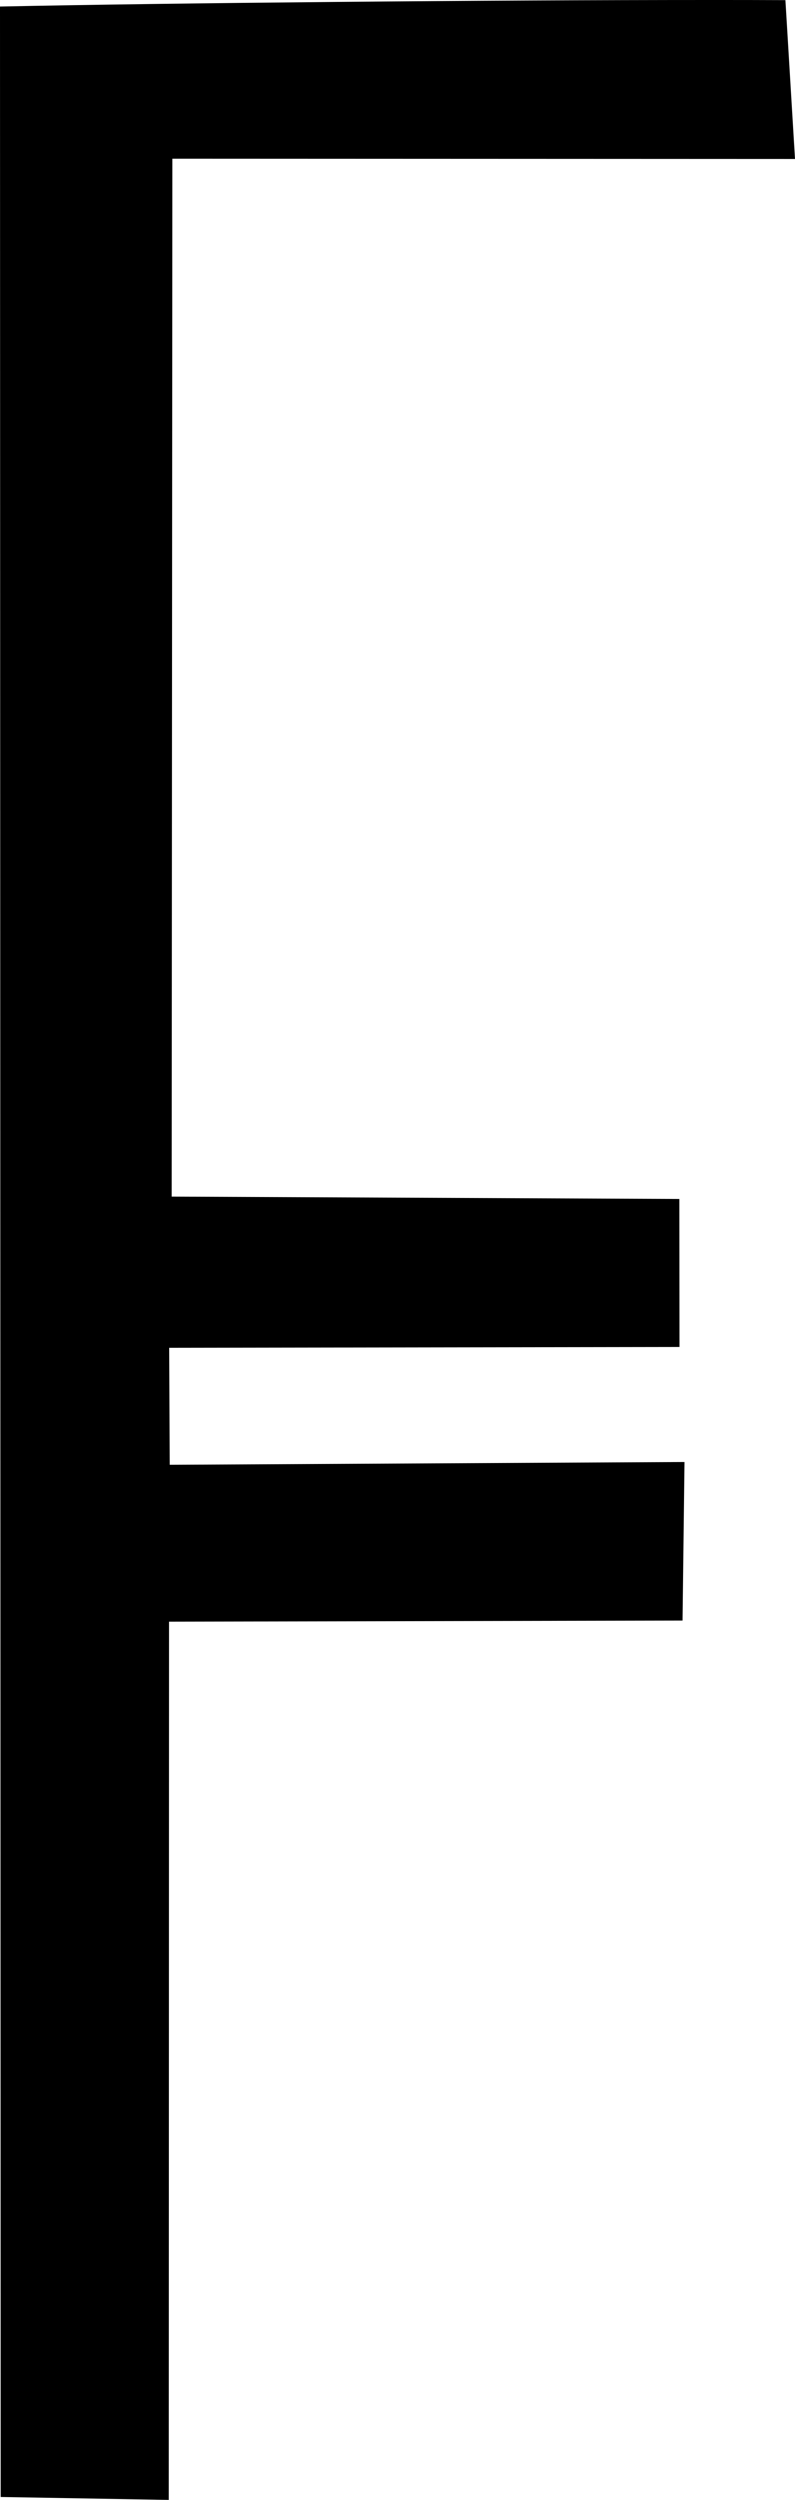 <?xml version="1.0" encoding="UTF-8" standalone="no"?>
<svg
   xmlns:dc="http://purl.org/dc/elements/1.1/"
   xmlns:cc="http://web.resource.org/cc/"
   xmlns:rdf="http://www.w3.org/1999/02/22-rdf-syntax-ns#"
   xmlns:svg="http://www.w3.org/2000/svg"
   xmlns="http://www.w3.org/2000/svg"
   xmlns:sodipodi="http://sodipodi.sourceforge.net/DTD/sodipodi-0.dtd"
   xmlns:inkscape="http://www.inkscape.org/namespaces/inkscape"
   width="5.719"
   height="17.973"
   id="svg1913"
   sodipodi:version="0.32"
   inkscape:version="0.44"
   sodipodi:docname="T19B.svg"
   sodipodi:docbase="C:\Program Files\JSesh\fonts">
  <defs
     id="defs1918" />
  <sodipodi:namedview
     inkscape:window-height="708"
     inkscape:window-width="1024"
     inkscape:pageshadow="2"
     inkscape:pageopacity="0.0"
     guidetolerance="10.0"
     gridtolerance="10.0"
     objecttolerance="10.0"
     borderopacity="1.0"
     bordercolor="#666666"
     pagecolor="#ffffff"
     id="base"
     inkscape:zoom="20.976238"
     inkscape:cx="2.8593755"
     inkscape:cy="8.9863586"
     inkscape:window-x="-4"
     inkscape:window-y="-4"
     inkscape:current-layer="svg1913" />
  <path
     style="fill:black;stroke:none"
     d="M 5.1,0 C 3.524,0 1.24,0.021 0,0.047 L 0.005,17.952 L 1.214,17.973 L 1.216,11.659 L 4.91,11.651 L 4.924,10.511 L 1.221,10.531 L 1.217,9.69 L 4.888,9.684 L 4.887,8.62 L 1.235,8.603 L 1.24,1.141 L 5.719,1.143 L 5.719,1.143 L 5.65,0.001 C 5.479,0 5.295,0 5.1,0 z "
     id="path1915" />
</svg>

